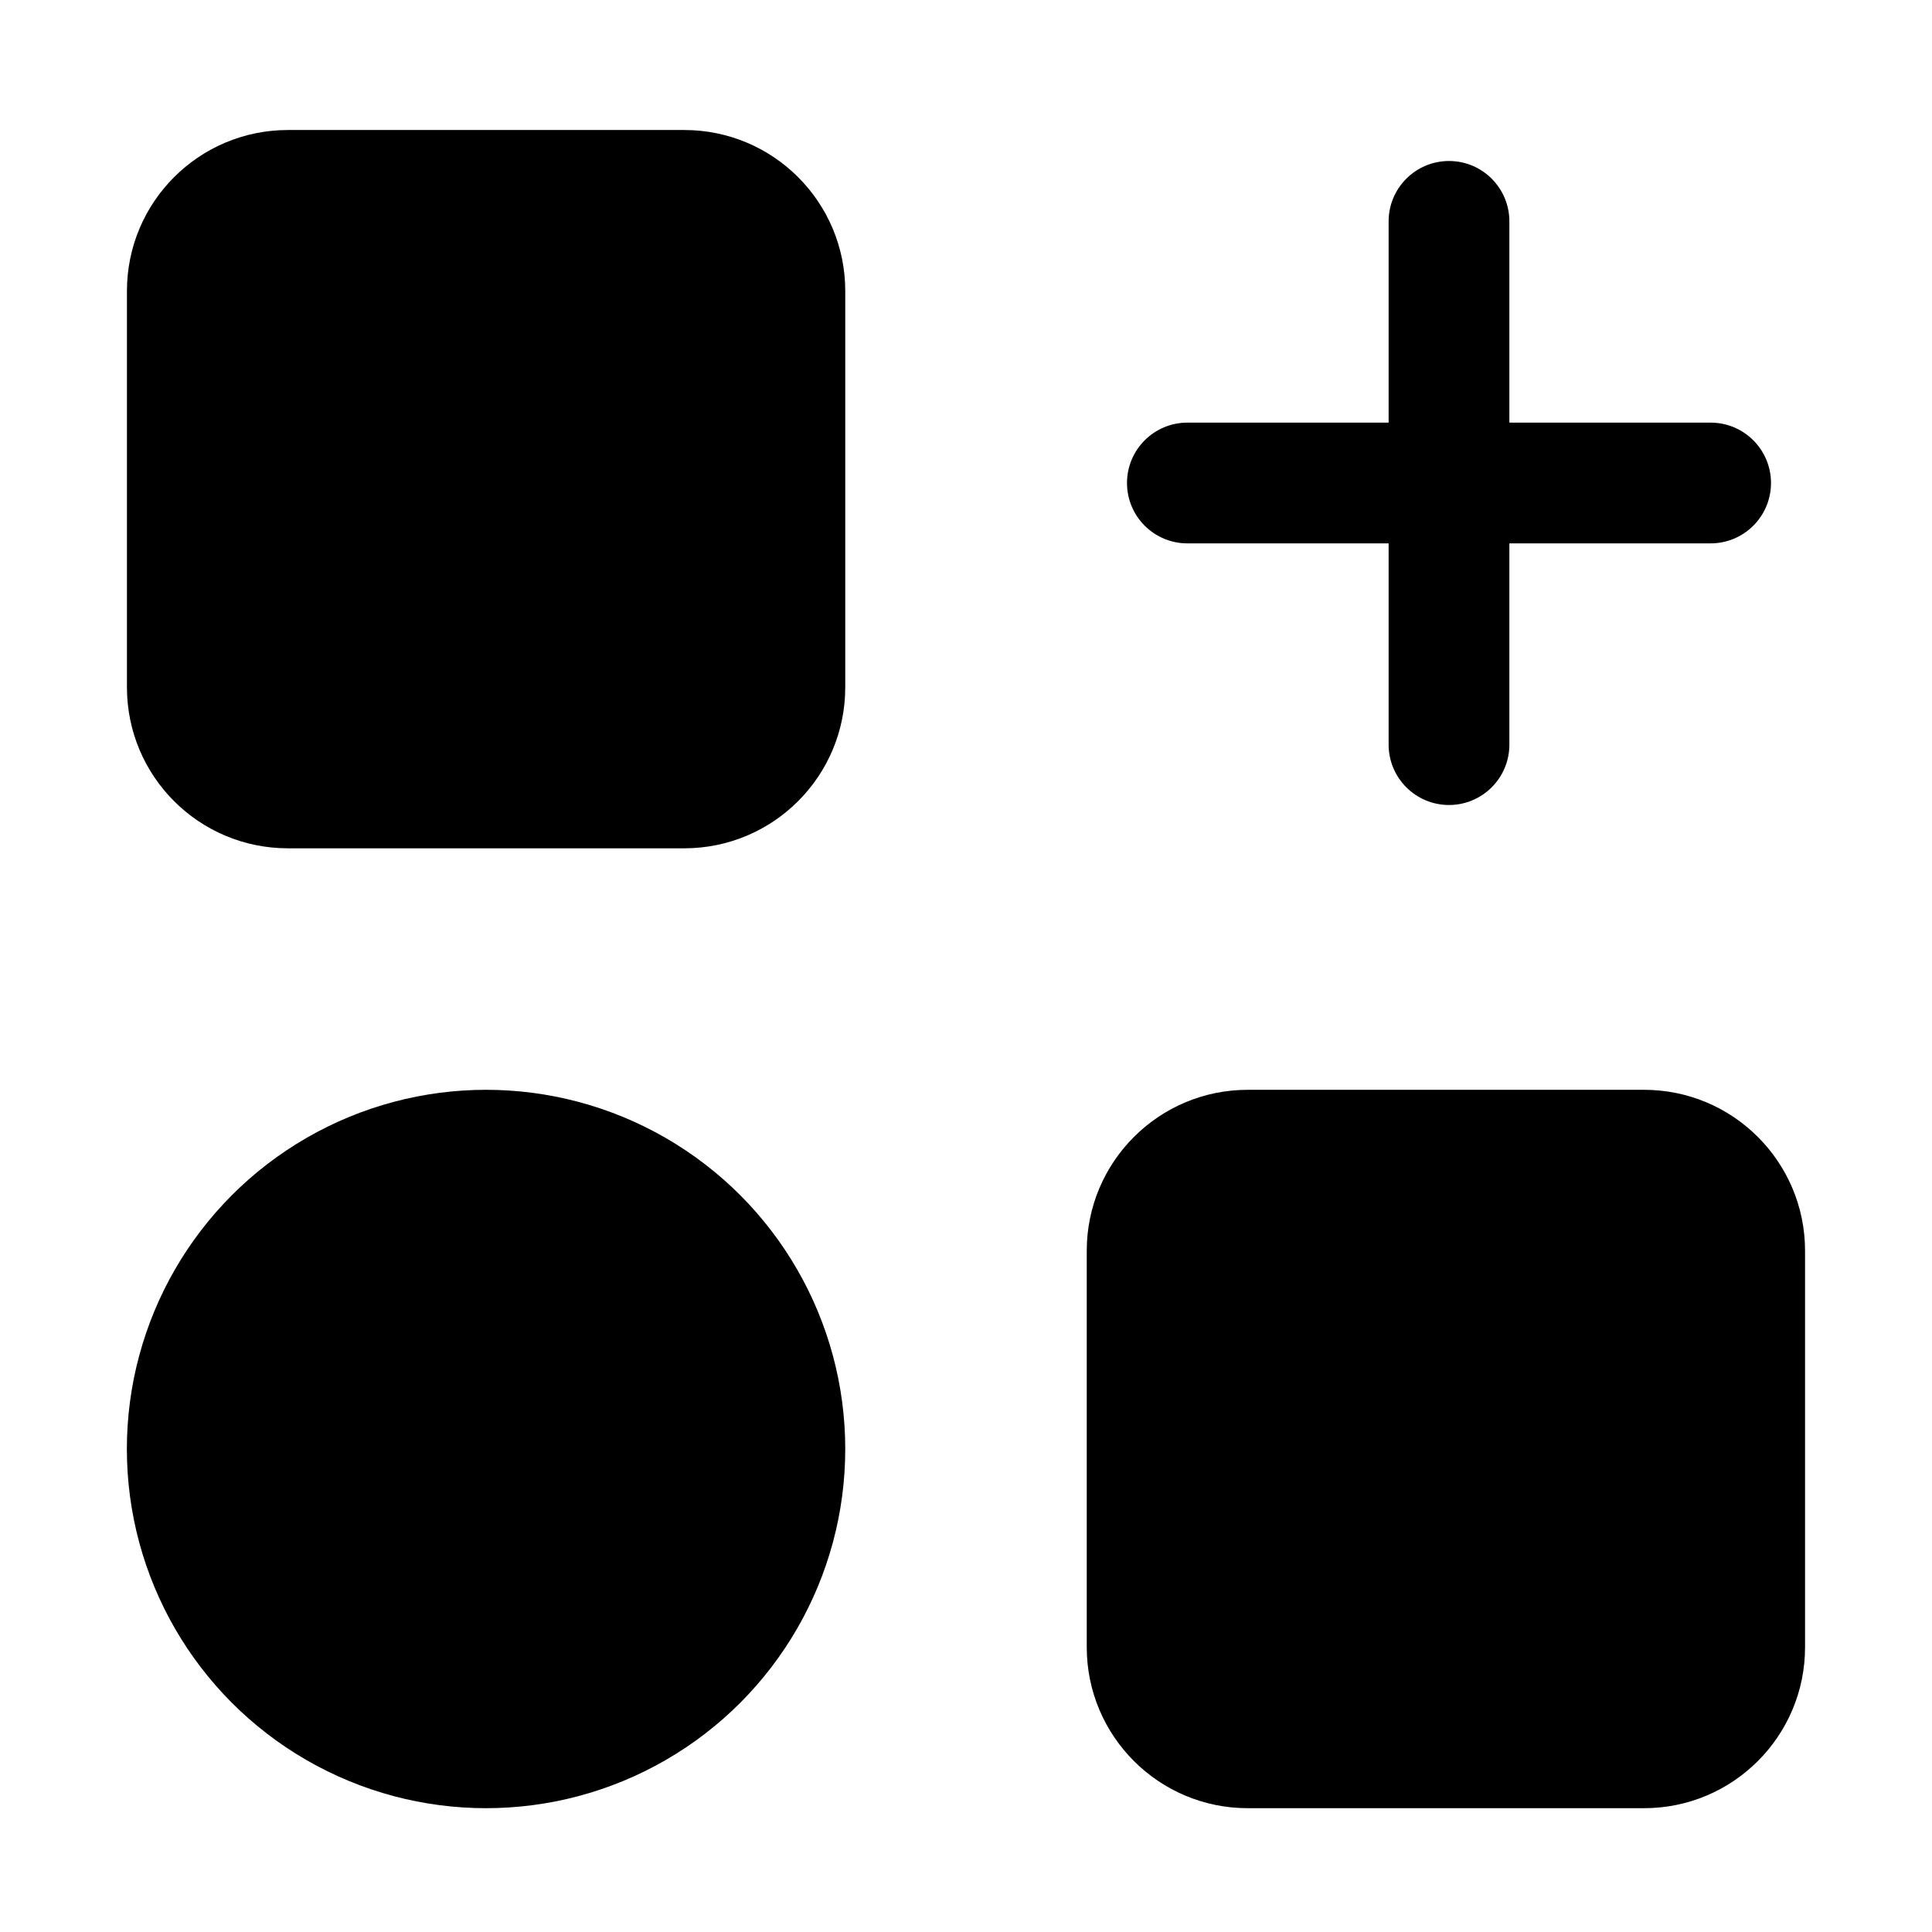 <svg width="24" height="24" viewBox="0 0 24 24" fill="none" xmlns="http://www.w3.org/2000/svg">
<path opacity="0.4" d="M1.577 3.615C1.577 2.51 2.472 1.615 3.577 1.615H8.5C9.605 1.615 10.5 2.51 10.5 3.615V8.538C10.5 9.643 9.605 10.538 8.5 10.538H3.577C2.472 10.538 1.577 9.643 1.577 8.538V3.615Z" fill="currentcolor"/>
<path opacity="0.4" d="M13.5 15.538C13.5 14.434 14.395 13.538 15.5 13.538H20.423C21.528 13.538 22.423 14.434 22.423 15.538V20.462C22.423 21.566 21.528 22.462 20.423 22.462H15.5C14.395 22.462 13.5 21.566 13.5 20.462V15.538Z" fill="currentcolor"/>
<circle cx="6.038" cy="18" r="4.462" fill="currentcolor"/>
<path fill-rule="evenodd" clip-rule="evenodd" d="M18 2C18.414 2 18.75 2.336 18.75 2.75V5.25H21.25C21.664 5.25 22 5.586 22 6C22 6.414 21.664 6.75 21.25 6.75H18.75V9.25C18.75 9.664 18.414 10 18 10C17.586 10 17.25 9.664 17.25 9.25V6.75H14.75C14.336 6.75 14 6.414 14 6C14 5.586 14.336 5.25 14.75 5.25H17.25V2.75C17.25 2.336 17.586 2 18 2Z" fill="currentcolor"/>
</svg>
